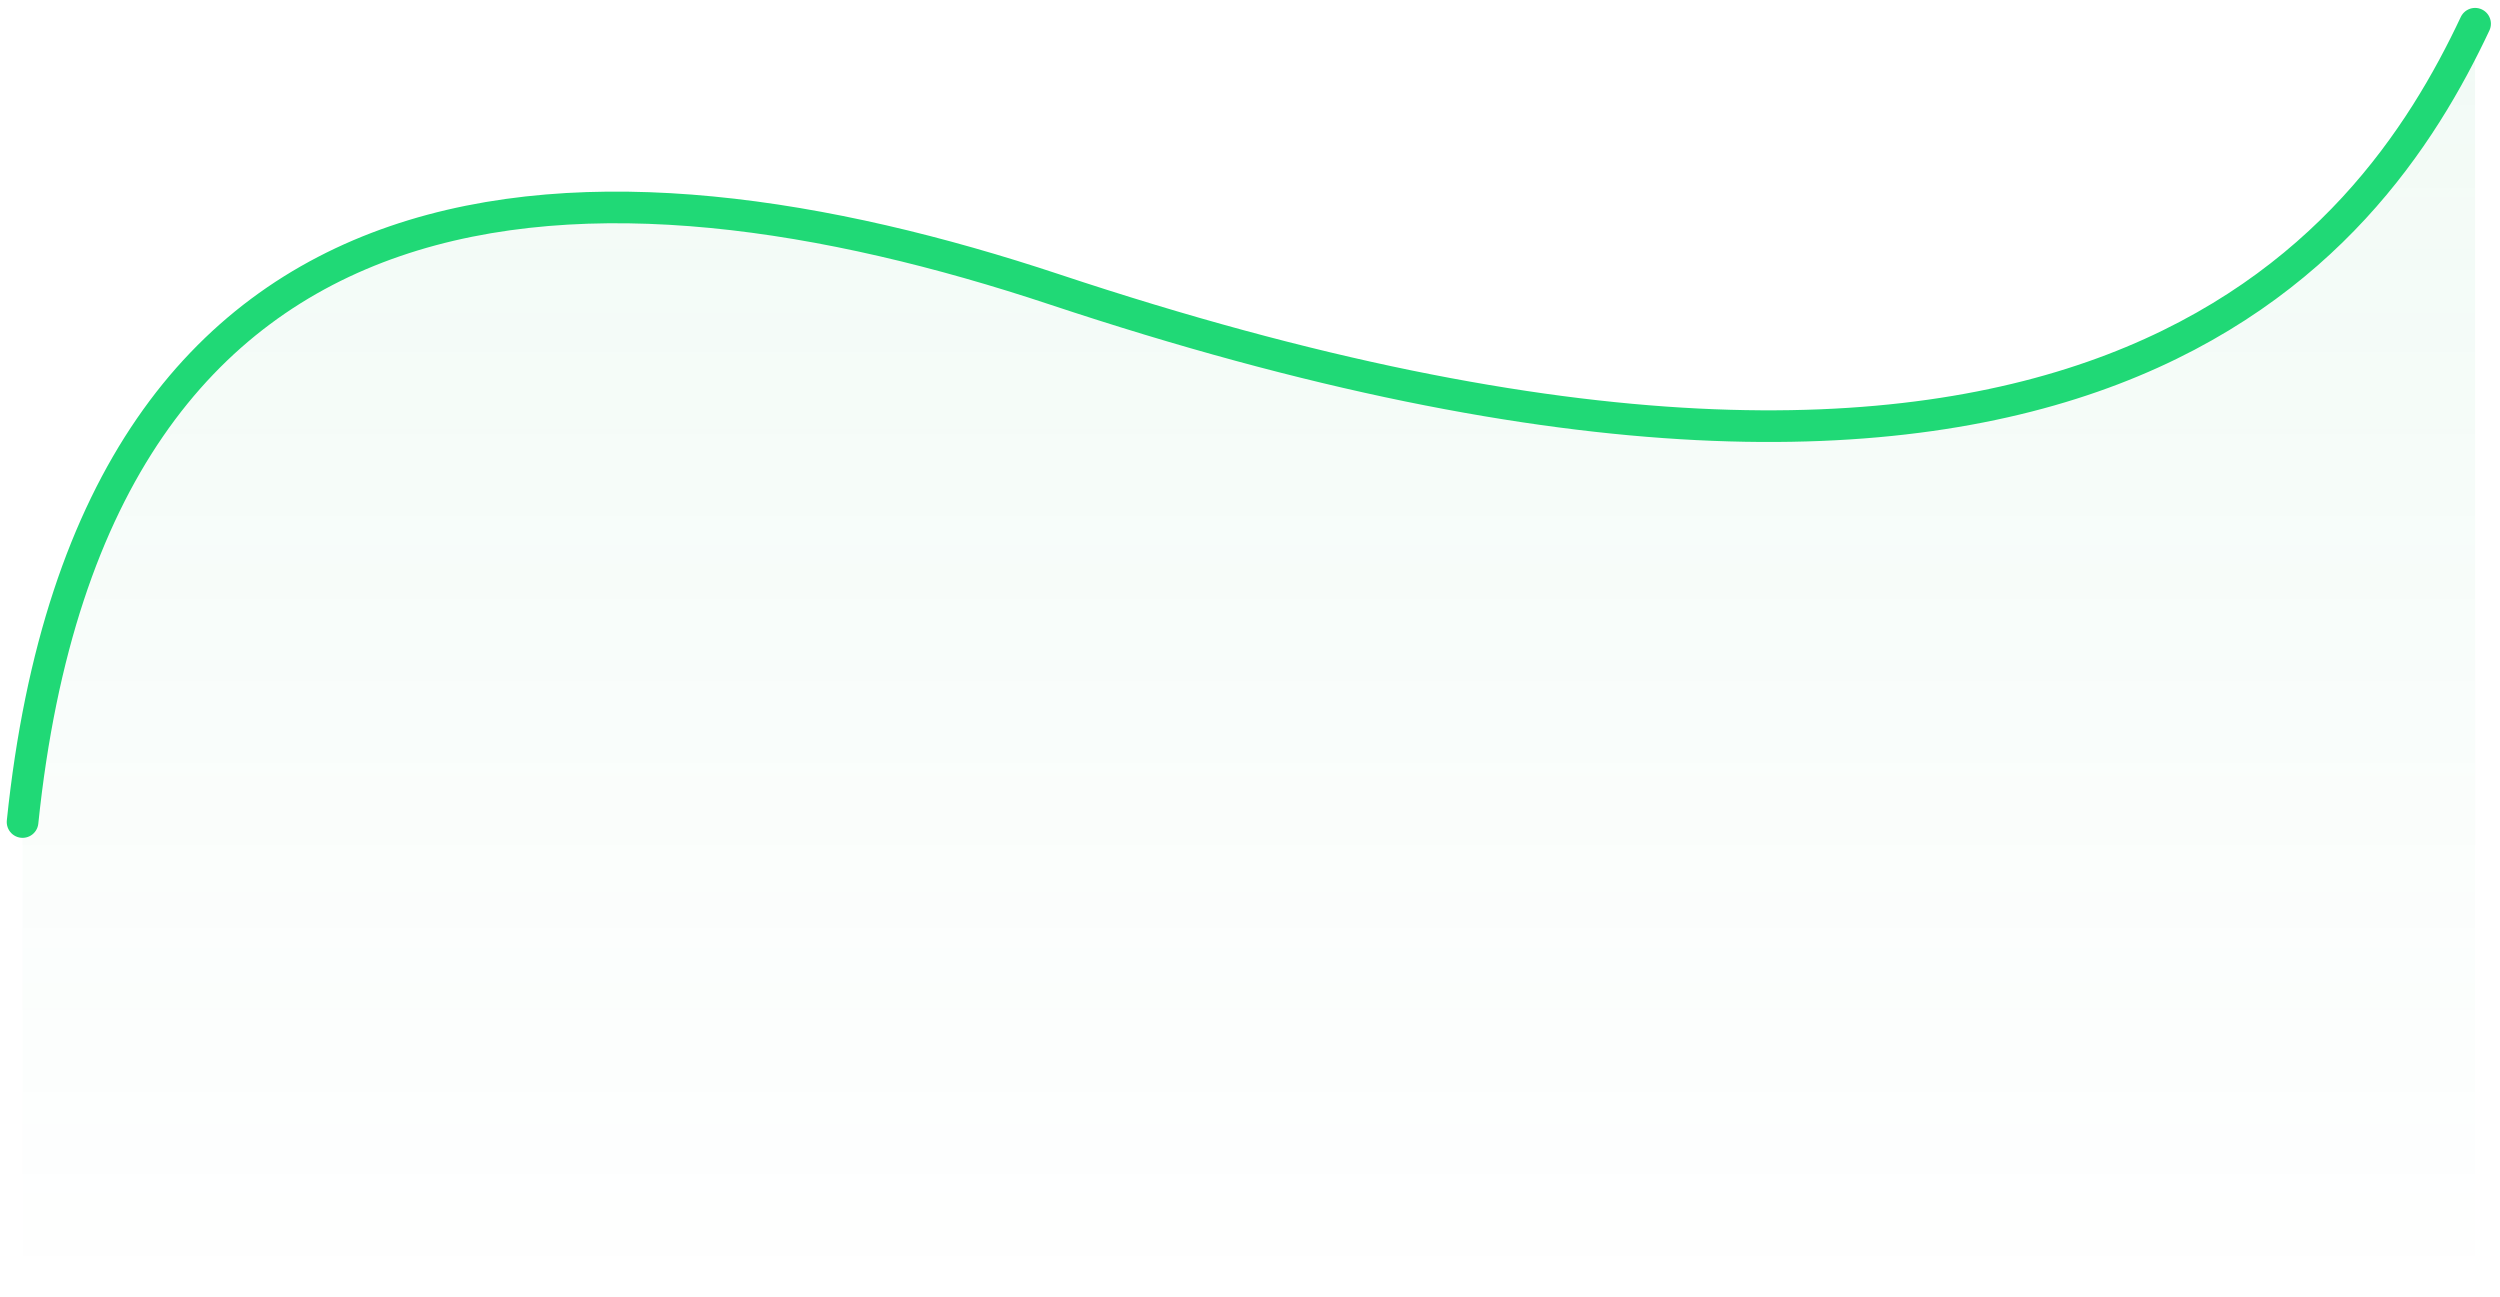 <svg width="158" height="82" viewBox="0 0 158 82" fill="none" xmlns="http://www.w3.org/2000/svg">
<path d="M66.652 18.293C37.926 8.74 5.926 8.5 1.426 51.952V82H156.426V1.5C149.763 15.66 131.926 40 66.652 18.293Z" fill="url(#paint0_linear_328_1891)"/>
<path d="M1.426 51.952C5.926 8.5 37.926 8.74 66.652 18.293C131.926 40 149.763 15.66 156.426 1.5" stroke="#20D976" stroke-width="2" stroke-linecap="round"/>
<defs>
<linearGradient id="paint0_linear_328_1891" x1="78.926" y1="-24" x2="78.926" y2="82" gradientUnits="userSpaceOnUse">
<stop stop-color="#1EB564" stop-opacity="0.08"/>
<stop offset="1" stop-color="#1EB564" stop-opacity="0"/>
</linearGradient>
</defs>
</svg>
